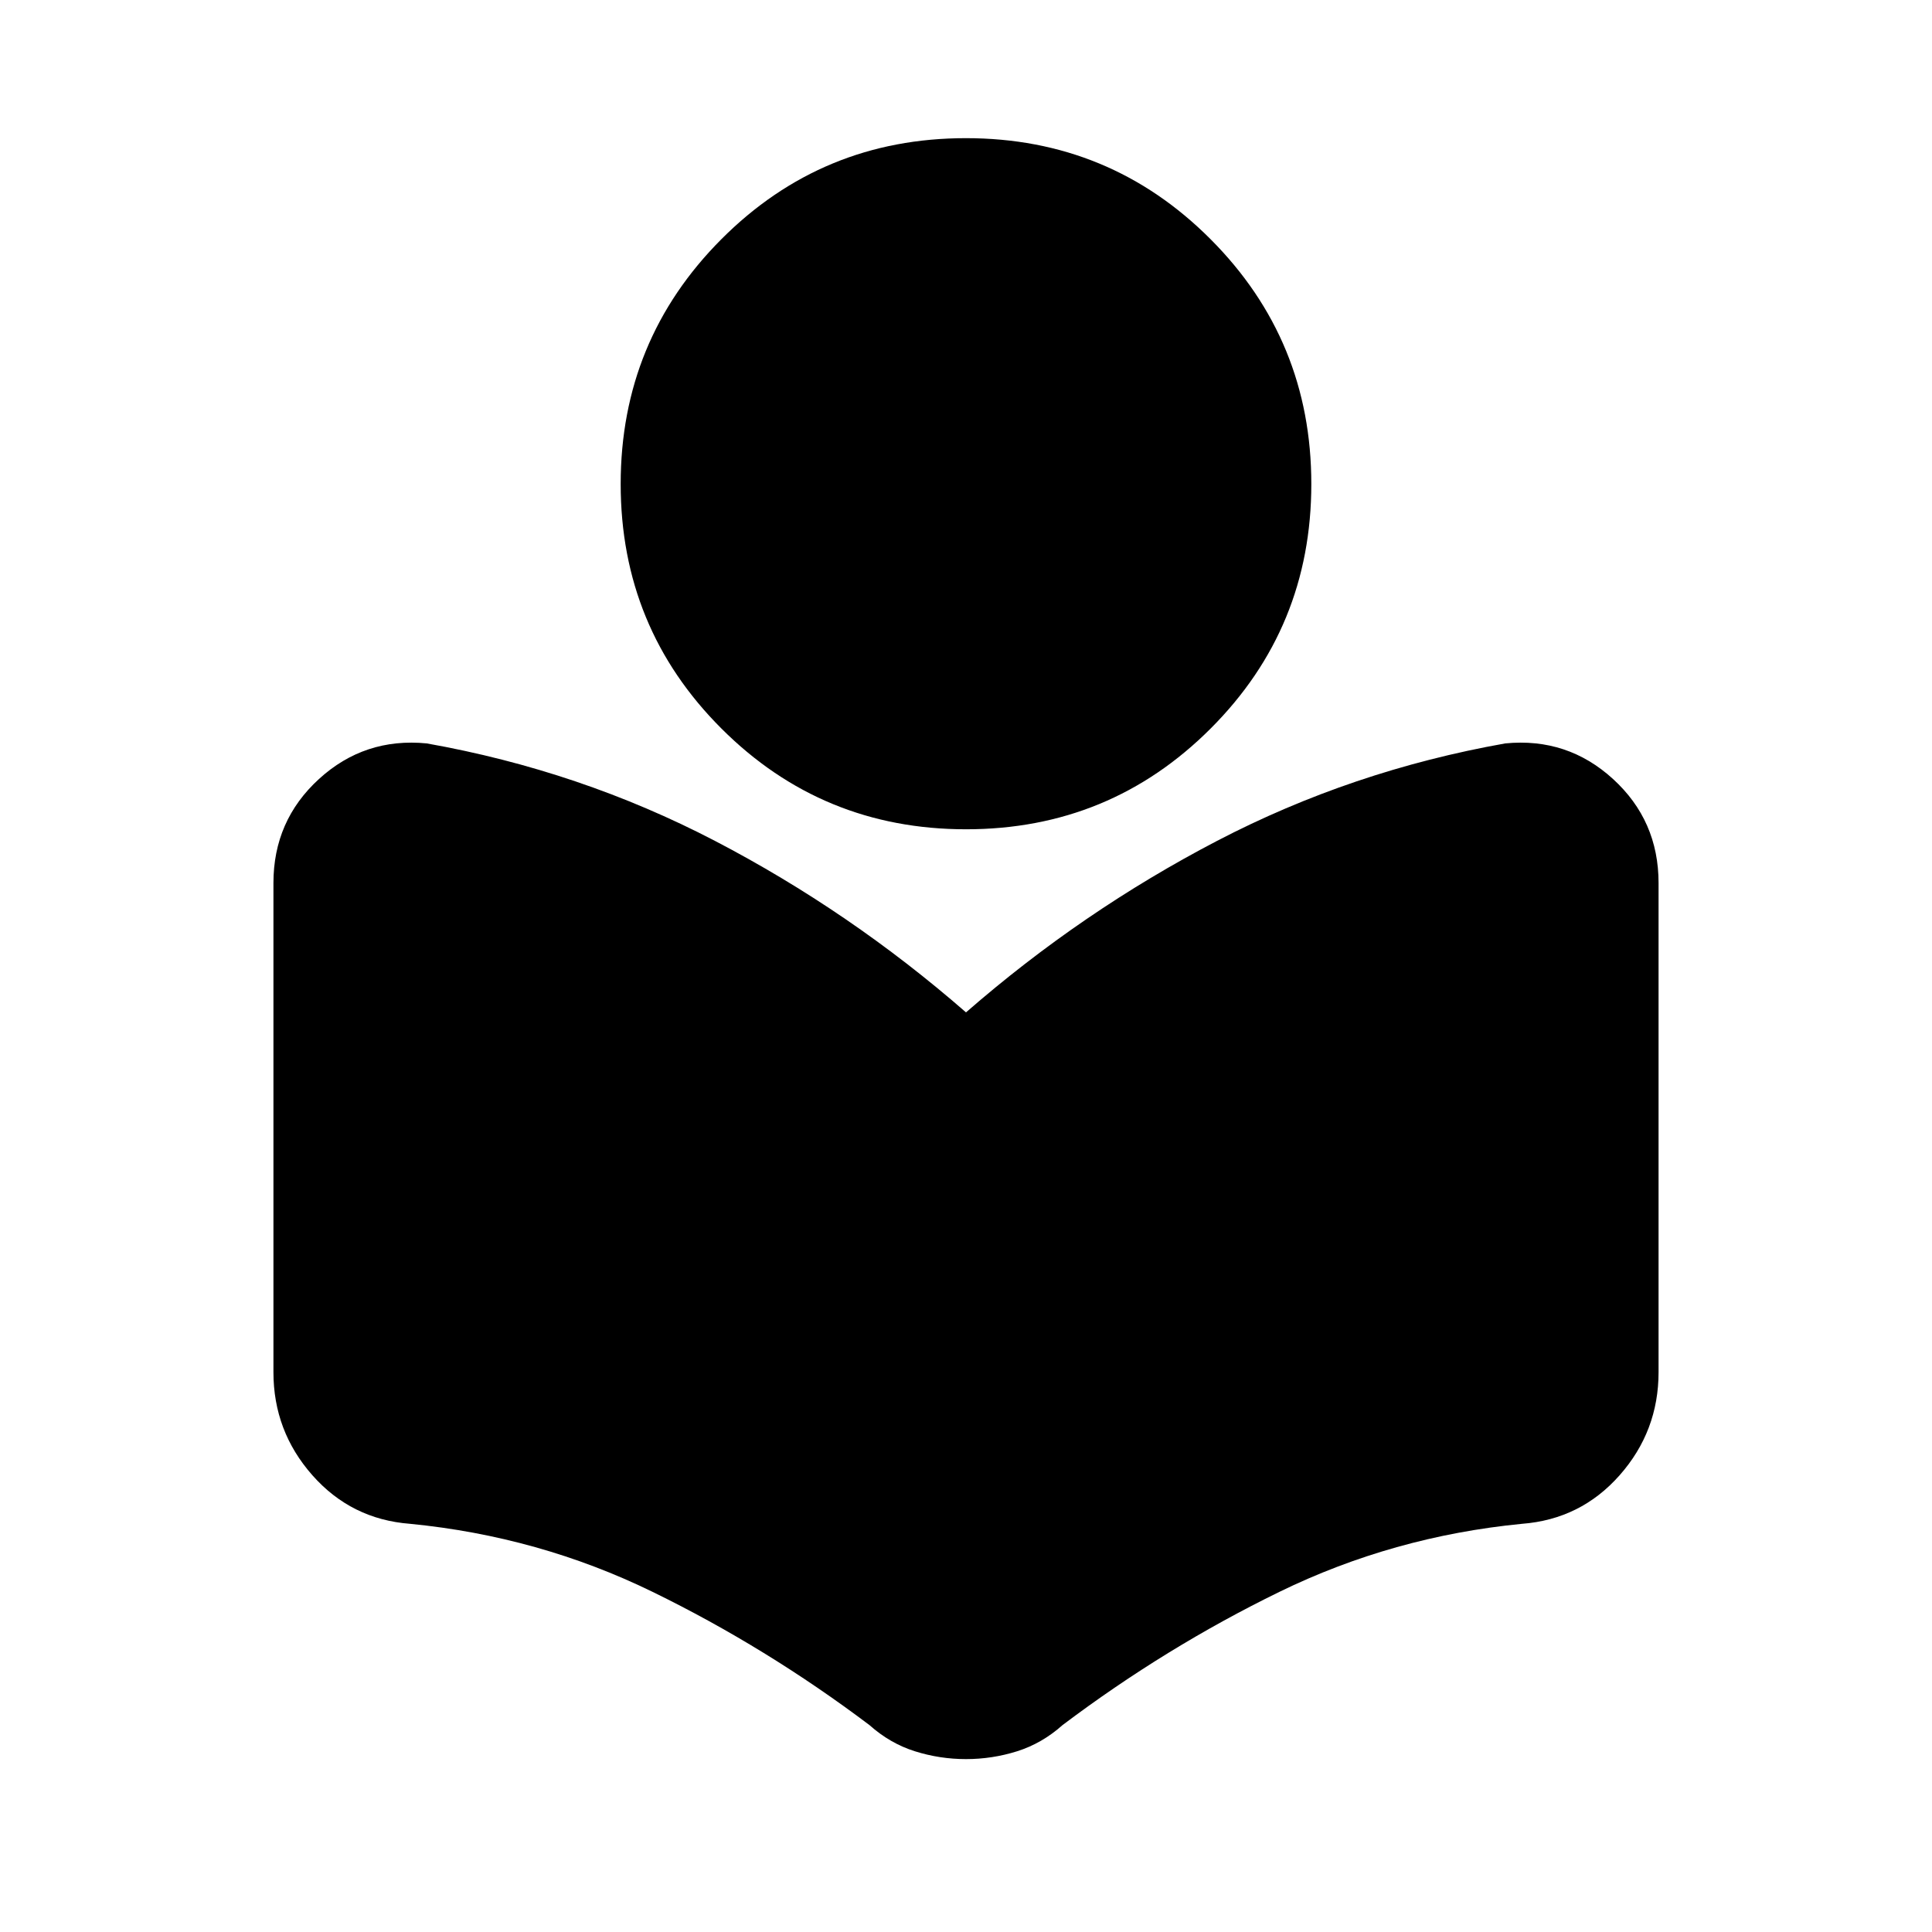 <svg xmlns="http://www.w3.org/2000/svg" height="20" viewBox="0 -960 960 960" width="20"><path d="M135.869-278.174v-243.043q0-31.034 22.641-51.713 22.64-20.679 53.512-17.679 76.195 13.522 143.25 48.446Q422.326-507.239 480-456.957q57.674-50.282 124.728-85.206 67.055-34.924 143.25-48.446 30.872-3 53.512 17.679 22.641 20.679 22.641 51.713v243.043q0 29.292-19.337 51.201-19.337 21.908-48.533 24.147-64.081 6.256-120.595 33.846-56.514 27.589-107.698 66.169-10.251 9.137-22.609 13.018Q493-85.913 480-85.913q-13 0-25.359-3.88-12.358-3.88-22.609-13.018-51.184-38.58-107.698-66.169-56.514-27.59-120.595-33.846-29.196-2.239-48.533-24.147-19.337-21.909-19.337-51.201Zm344.163-269.761q-71.467 0-121.543-50.044-50.076-50.044-50.076-121.511t50.044-121.662q50.045-50.196 121.511-50.196 71.467 0 121.543 50.196 50.076 50.195 50.076 121.662 0 71.467-50.044 121.511-50.045 50.044-121.511 50.044Z"/></svg>